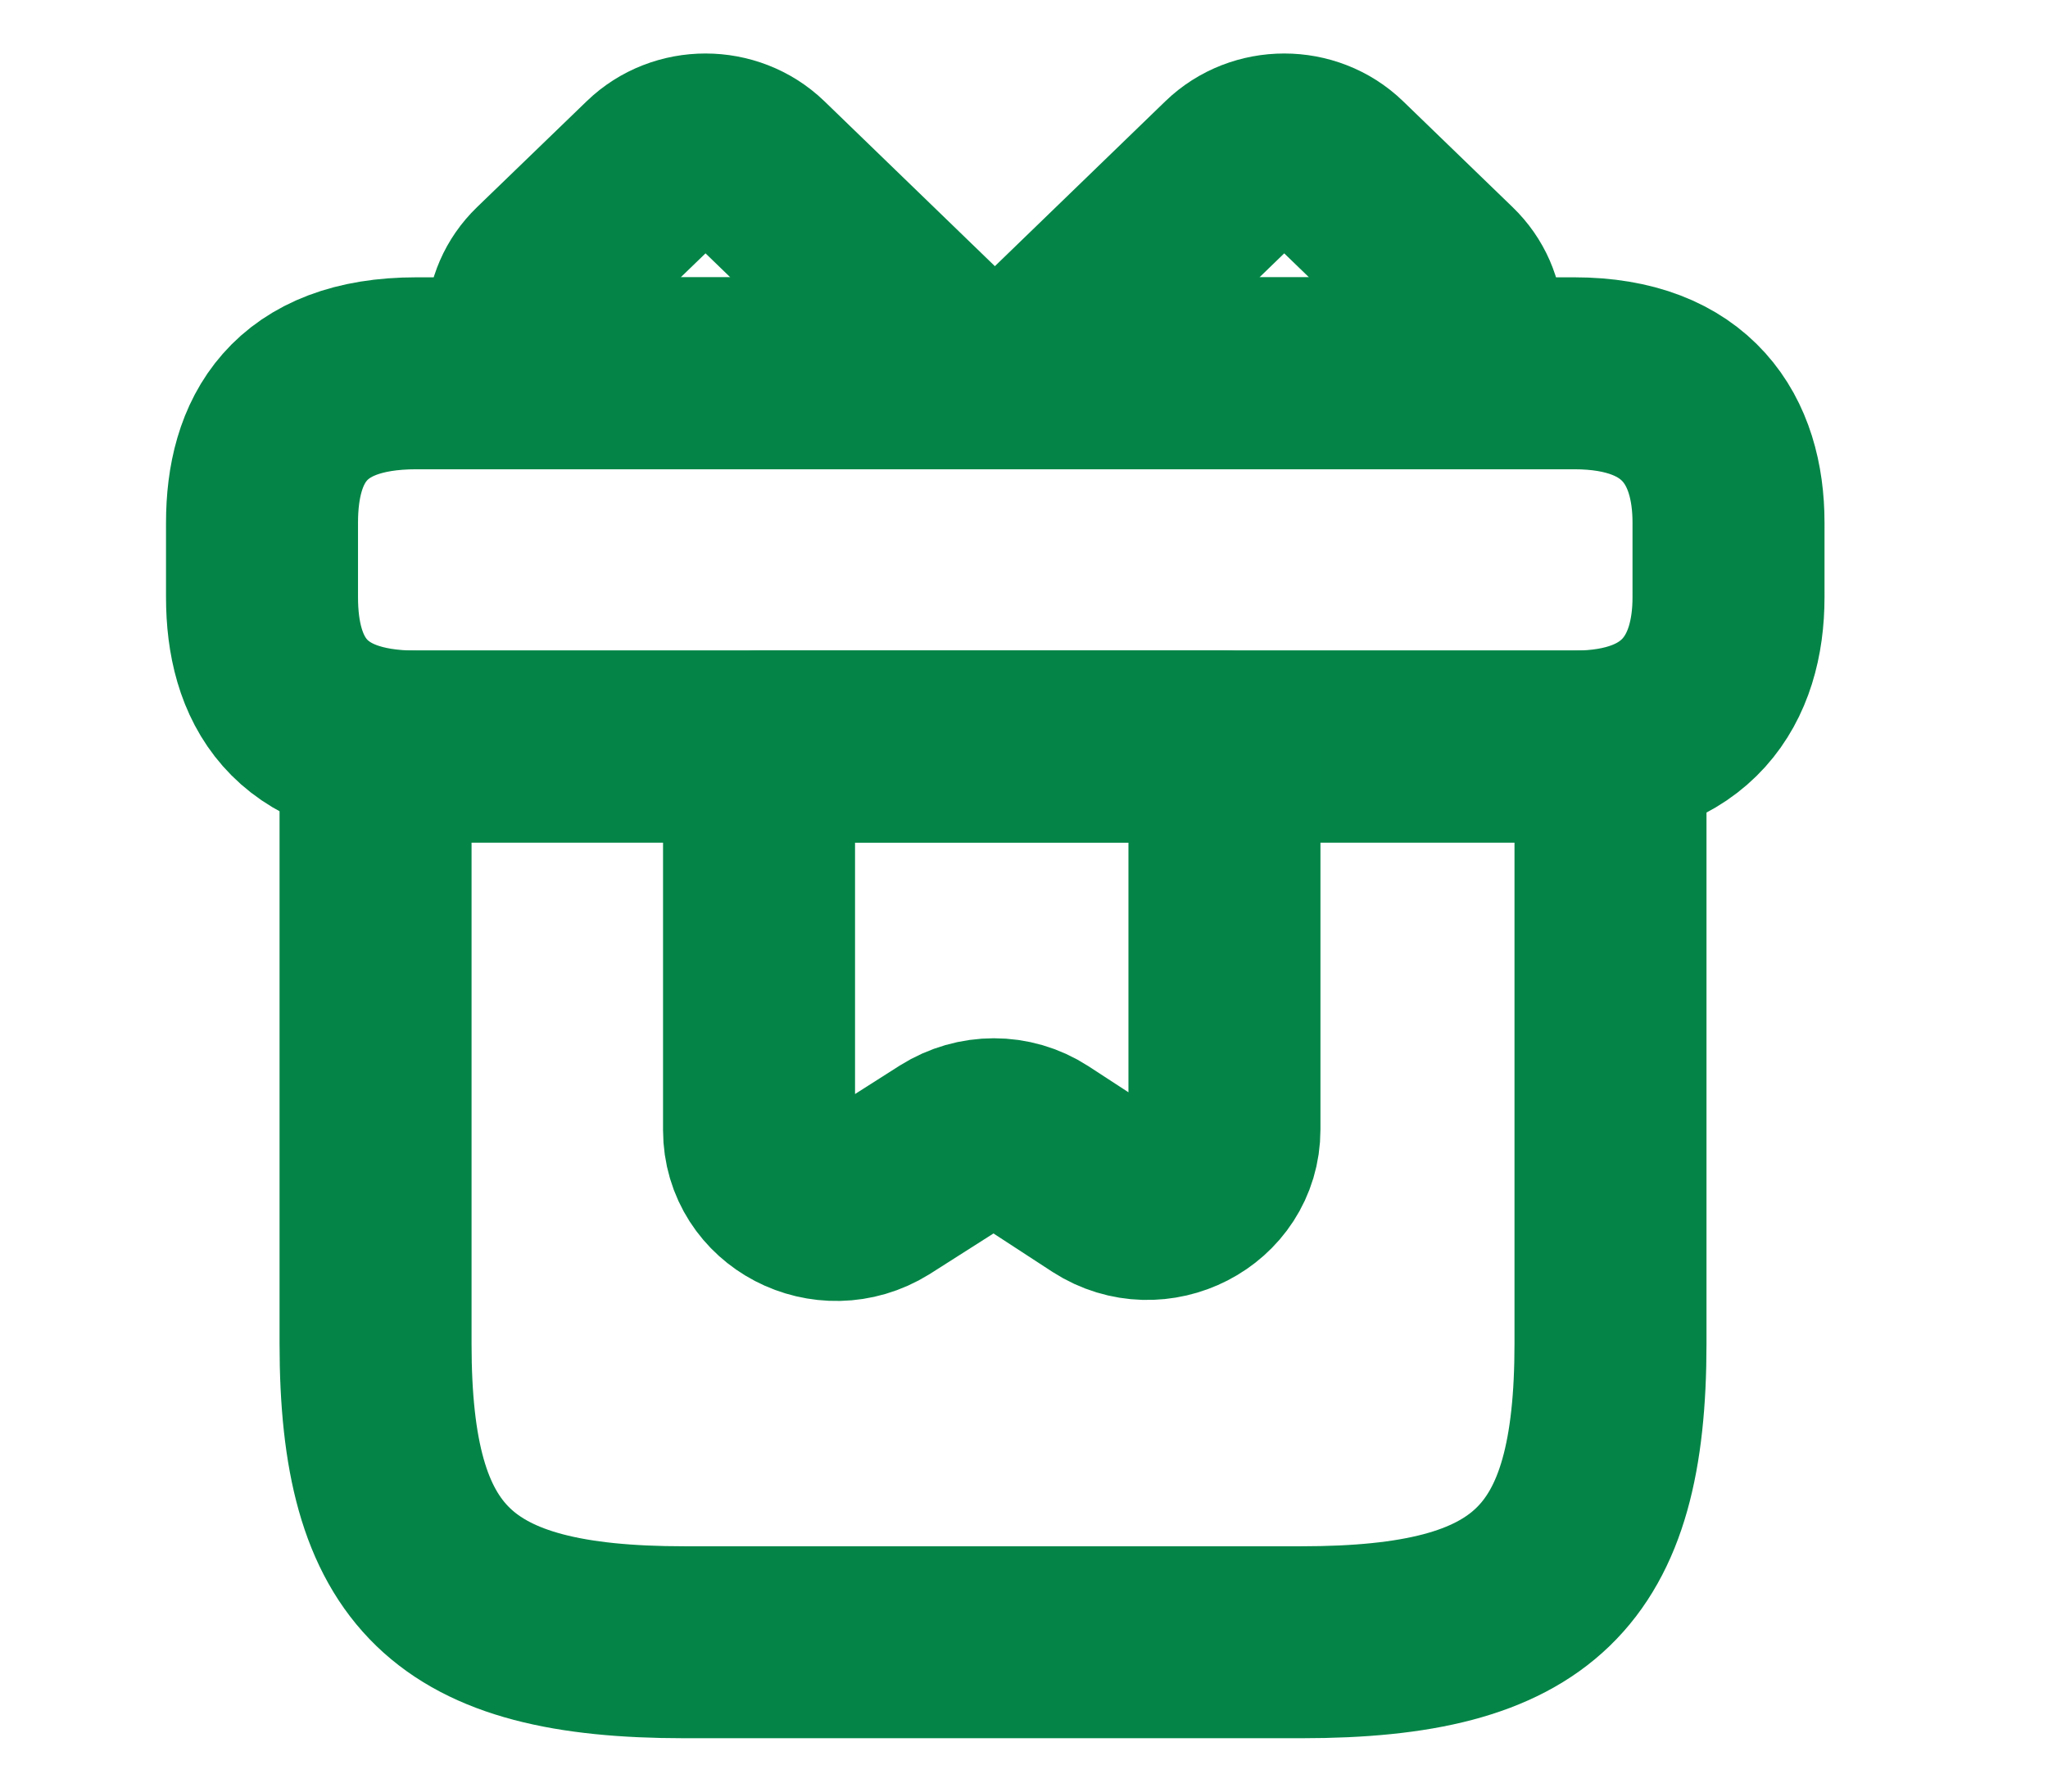 <svg width="16" height="14" viewBox="0 0 16 14" fill="none" xmlns="http://www.w3.org/2000/svg">
<path d="M12.582 5.833H2.934V10.5C2.934 12.25 3.537 12.833 5.346 12.833H10.169C11.979 12.833 12.582 12.25 12.582 10.5V5.833Z" stroke="#048547" stroke-width="1.5" stroke-miterlimit="10" stroke-linecap="round" stroke-linejoin="round"/>
<path d="M13.504 4.084V4.667C13.504 5.309 13.184 5.834 12.298 5.834H3.253C2.33 5.834 2.047 5.309 2.047 4.667V4.084C2.047 3.442 2.33 2.917 3.253 2.917H12.298C13.184 2.917 13.504 3.442 13.504 4.084Z" stroke="#048547" stroke-width="1.5" stroke-miterlimit="10" stroke-linecap="round" stroke-linejoin="round"/>
<path d="M7.559 2.917H4.23C4.025 2.701 4.031 2.368 4.248 2.158L5.105 1.33C5.328 1.114 5.695 1.114 5.919 1.33L7.559 2.917Z" stroke="#048547" stroke-width="1.5" stroke-miterlimit="10" stroke-linecap="round" stroke-linejoin="round"/>
<path d="M11.315 2.917H7.986L9.626 1.33C9.849 1.114 10.217 1.114 10.44 1.33L11.296 2.158C11.514 2.368 11.52 2.701 11.315 2.917Z" stroke="#048547" stroke-width="1.5" stroke-miterlimit="10" stroke-linecap="round" stroke-linejoin="round"/>
<path d="M5.93 5.833V8.831C5.93 9.298 6.46 9.572 6.864 9.321L7.431 8.96C7.636 8.831 7.895 8.831 8.094 8.96L8.631 9.31C9.029 9.566 9.566 9.292 9.566 8.826V5.833H5.93Z" stroke="#048547" stroke-width="1.5" stroke-miterlimit="10" stroke-linecap="round" stroke-linejoin="round"/>
</svg>
